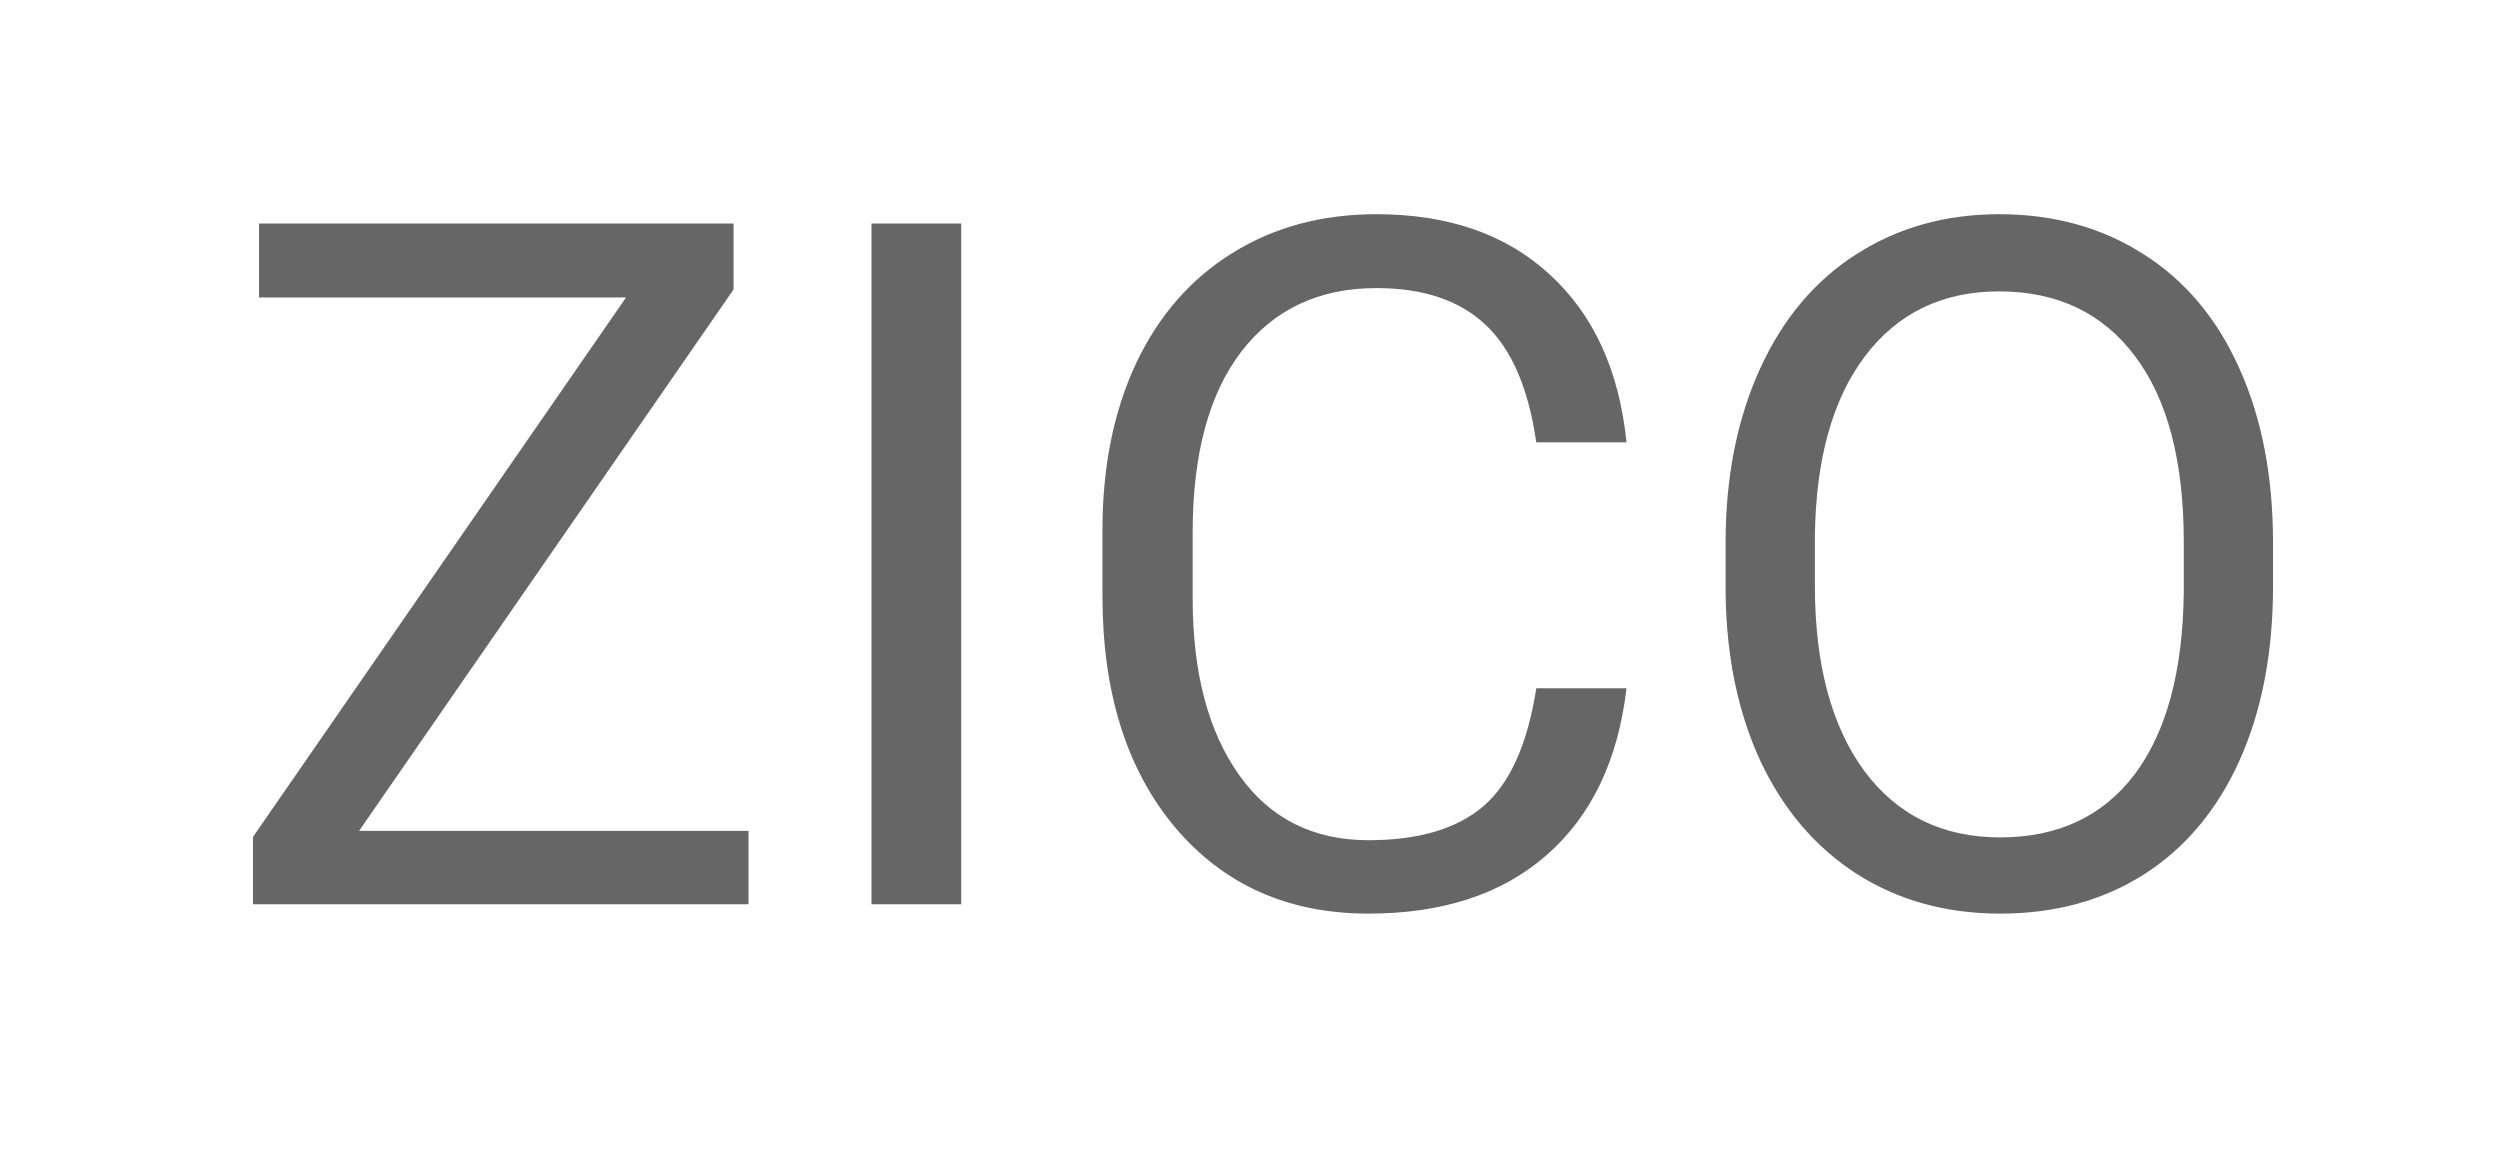 <svg width="47" height="22" viewBox="0 0 47 22" fill="none" xmlns="http://www.w3.org/2000/svg">
<g filter="url(#filter0_d_0_155)">
<path d="M6.751 15.62H14.072V17H4.756V15.734L11.77 5.592H4.87V4.203H13.791V5.442L6.751 15.62ZM18.071 17H16.384V4.203H18.071V17ZM30.578 12.94C30.42 14.293 29.919 15.339 29.075 16.077C28.237 16.81 27.121 17.176 25.727 17.176C24.215 17.176 23.002 16.634 22.088 15.55C21.18 14.466 20.726 13.016 20.726 11.199V9.969C20.726 8.779 20.936 7.733 21.358 6.831C21.786 5.929 22.39 5.237 23.169 4.757C23.948 4.271 24.851 4.027 25.876 4.027C27.235 4.027 28.325 4.408 29.145 5.17C29.966 5.926 30.443 6.975 30.578 8.316H28.882C28.735 7.297 28.416 6.559 27.924 6.102C27.438 5.645 26.755 5.416 25.876 5.416C24.798 5.416 23.951 5.814 23.336 6.611C22.727 7.408 22.422 8.542 22.422 10.013V11.252C22.422 12.641 22.712 13.745 23.292 14.565C23.872 15.386 24.684 15.796 25.727 15.796C26.664 15.796 27.382 15.585 27.88 15.163C28.384 14.735 28.718 13.994 28.882 12.94H30.578ZM42.733 11.015C42.733 12.269 42.523 13.364 42.101 14.302C41.679 15.233 41.081 15.945 40.308 16.438C39.534 16.93 38.632 17.176 37.601 17.176C36.593 17.176 35.699 16.93 34.92 16.438C34.141 15.94 33.534 15.233 33.101 14.319C32.673 13.399 32.453 12.336 32.441 11.129V10.206C32.441 8.976 32.655 7.889 33.083 6.945C33.511 6.002 34.114 5.281 34.894 4.783C35.679 4.279 36.575 4.027 37.583 4.027C38.608 4.027 39.511 4.276 40.29 4.774C41.075 5.267 41.679 5.984 42.101 6.928C42.523 7.865 42.733 8.958 42.733 10.206V11.015ZM41.055 10.188C41.055 8.671 40.75 7.508 40.141 6.699C39.531 5.885 38.679 5.478 37.583 5.478C36.517 5.478 35.676 5.885 35.06 6.699C34.451 7.508 34.138 8.633 34.12 10.074V11.015C34.12 12.485 34.428 13.643 35.043 14.486C35.664 15.324 36.517 15.743 37.601 15.743C38.69 15.743 39.534 15.348 40.132 14.557C40.73 13.76 41.037 12.62 41.055 11.138V10.188Z" fill="#666666"/>
</g>
<defs>
<filter id="filter0_d_0_155" x="0.756" y="0.027" width="45.977" height="21.148" filterUnits="userSpaceOnUse" color-interpolation-filters="sRGB">
<feFlood flood-opacity="0" result="BackgroundImageFix"/>
<feColorMatrix in="SourceAlpha" type="matrix" values="0 0 0 0 0 0 0 0 0 0 0 0 0 0 0 0 0 0 127 0" result="hardAlpha"/>
<feOffset/>
<feGaussianBlur stdDeviation="2"/>
<feColorMatrix type="matrix" values="0 0 0 0 0.898 0 0 0 0 0.176 0 0 0 0 0.153 0 0 0 1 0"/>
<feBlend mode="normal" in2="BackgroundImageFix" result="effect1_dropShadow_0_155"/>
<feBlend mode="normal" in="SourceGraphic" in2="effect1_dropShadow_0_155" result="shape"/>
</filter>
</defs>
</svg>
